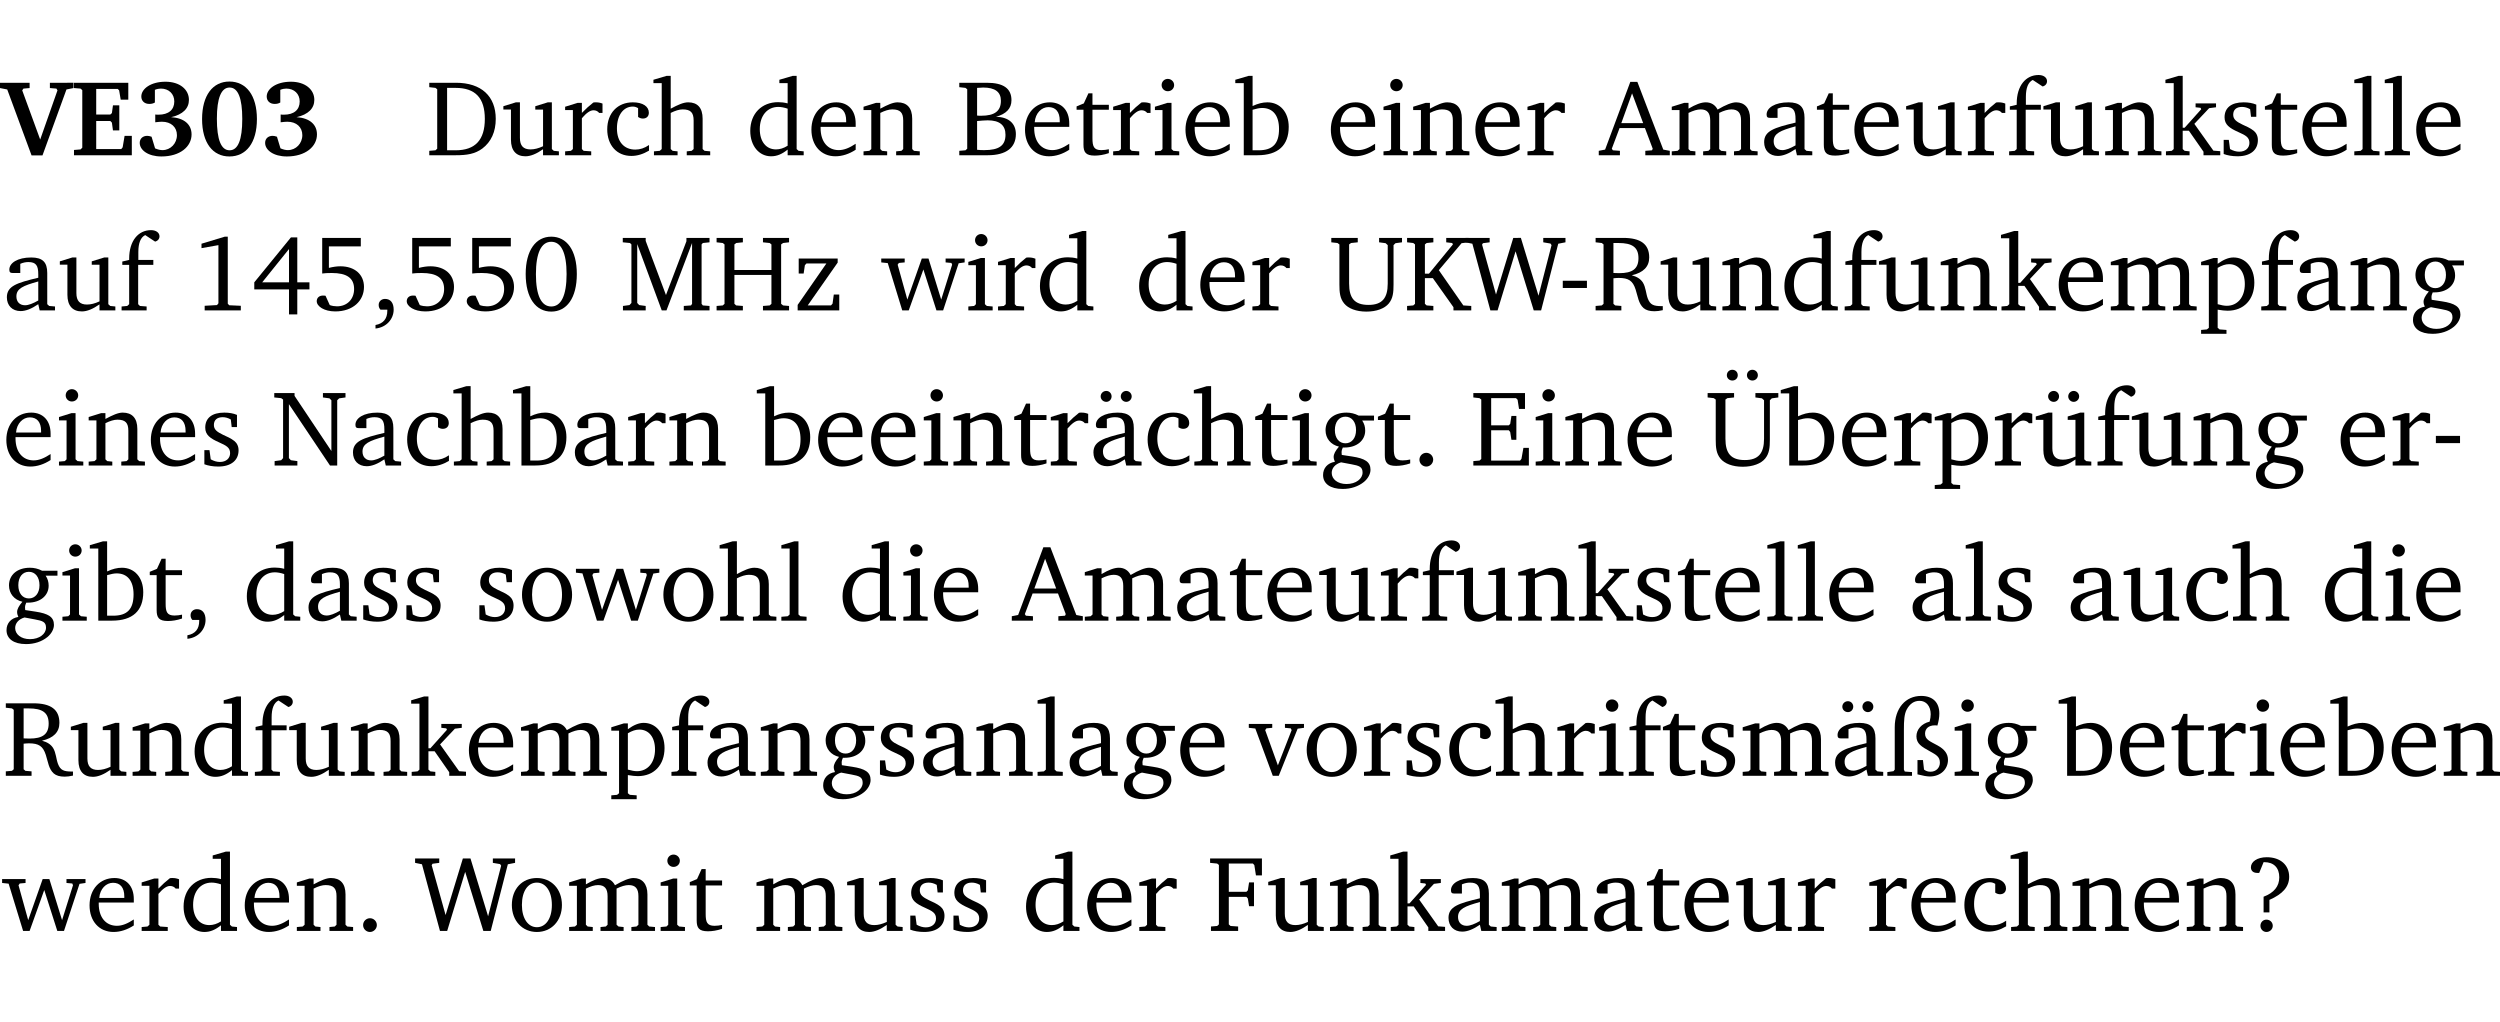 <?xml version="1.0" encoding="UTF-8" standalone="no"?>
<svg
   width="221.553pt"
   height="90.576pt"
   viewBox="0 0 221.553 90.576"
   version="1.2"
   id="svg761"
   sodipodi:docname="dcbf03e703f7.pdf"
   xmlns:inkscape="http://www.inkscape.org/namespaces/inkscape"
   xmlns:sodipodi="http://sodipodi.sourceforge.net/DTD/sodipodi-0.dtd"
   xmlns:xlink="http://www.w3.org/1999/xlink"
   xmlns="http://www.w3.org/2000/svg"
   xmlns:svg="http://www.w3.org/2000/svg">
  <sodipodi:namedview
     id="namedview763"
     pagecolor="#ffffff"
     bordercolor="#000000"
     borderopacity="0.25"
     inkscape:showpageshadow="2"
     inkscape:pageopacity="0.0"
     inkscape:pagecheckerboard="0"
     inkscape:deskcolor="#d1d1d1"
     inkscape:document-units="pt" />
  <defs
     id="defs160">
    <g
       id="g158">
      <symbol
         overflow="visible"
         id="glyph0-0">
        <path
           style="stroke:none"
           d=""
           id="path2" />
      </symbol>
      <symbol
         overflow="visible"
         id="glyph0-1">
        <path
           style="stroke:none"
           d="m -0.203,-6.422 v 0.469 l 0.641,0.125 2.156,5.844 H 3.562 l 2.125,-5.844 0.625,-0.125 v -0.469 H 4.219 v 0.469 L 4.797,-5.906 4.891,-5.75 3.359,-1.391 1.766,-5.75 1.875,-5.906 2.422,-5.953 v -0.469 z m 0,0"
           id="path5" />
      </symbol>
      <symbol
         overflow="visible"
         id="glyph0-2">
        <path
           style="stroke:none"
           d="m 0.281,0 h 5.125 V -1.719 H 4.766 l -0.172,1.016 -0.125,0.156 H 2.25 V -3.031 H 3.5 l 0.141,0.141 0.094,0.688 h 0.562 v -2.219 h -0.562 l -0.094,0.688 L 3.5,-3.609 H 2.25 V -5.875 h 1.906 l 0.125,0.125 0.141,0.828 H 5.094 v -1.5 h -4.812 v 0.469 l 0.578,0.047 0.156,0.141 v 5.094 l -0.156,0.156 -0.578,0.047 z m 0,0"
           id="path8" />
      </symbol>
      <symbol
         overflow="visible"
         id="glyph0-3">
        <path
           style="stroke:none"
           d="m 3.188,-3.375 c 1.047,-0.234 1.578,-0.781 1.578,-1.531 0,-0.922 -0.812,-1.609 -2.078,-1.609 -1.297,0 -2.141,0.625 -2.141,1.312 0,0.391 0.281,0.656 0.703,0.656 0.188,0 0.344,-0.031 0.5,-0.125 v -1.125 C 1.938,-5.875 2.125,-5.906 2.281,-5.906 c 0.703,0 1.188,0.469 1.188,1.141 0,0.734 -0.5,1.172 -1.406,1.172 -0.078,0 -0.172,0 -0.281,-0.016 v 0.688 C 2.047,-2.953 2.25,-2.969 2.375,-2.969 c 0.812,0 1.328,0.484 1.328,1.188 0,0.734 -0.562,1.328 -1.281,1.328 -0.188,0 -0.406,-0.047 -0.656,-0.156 l -0.312,-1.031 C 1.312,-1.688 1.188,-1.719 1.078,-1.719 c -0.406,0 -0.672,0.25 -0.672,0.625 0,0.641 0.75,1.203 1.922,1.203 C 3.984,0.109 5,-0.766 5,-1.844 5,-2.719 4.359,-3.297 3.188,-3.375 Z m 0,0"
           id="path11" />
      </symbol>
      <symbol
         overflow="visible"
         id="glyph0-4">
        <path
           style="stroke:none"
           d="m 2.797,-6.531 c -1.469,0 -2.422,1.219 -2.422,3.328 0,2.109 0.953,3.312 2.422,3.312 1.484,0 2.438,-1.203 2.438,-3.312 0,-2.109 -0.953,-3.328 -2.438,-3.328 z M 2.812,-6 c 0.75,0 1.125,0.938 1.125,2.781 0,1.859 -0.375,2.781 -1.125,2.781 -0.75,0 -1.125,-0.938 -1.125,-2.797 C 1.688,-5.078 2.078,-6 2.812,-6 Z m 0,0"
           id="path14" />
      </symbol>
      <symbol
         overflow="visible"
         id="glyph1-0">
        <path
           style="stroke:none"
           d=""
           id="path17" />
      </symbol>
      <symbol
         overflow="visible"
         id="glyph1-1">
        <path
           style="stroke:none"
           d="M 2.672,-6.422 H 0.312 v 0.391 l 0.547,0.062 0.156,0.125 v 5.266 L 0.859,-0.438 0.312,-0.391 V 0 h 2.359 c 0.969,0 1.688,-0.109 2.344,-0.594 0.781,-0.594 1.188,-1.484 1.188,-2.625 0,-2 -1.266,-3.203 -3.531,-3.203 z m -0.781,0.453 h 0.75 c 1.75,0 2.594,0.891 2.594,2.75 0,1.859 -0.844,2.781 -2.594,2.781 h -0.75 z m 0,0"
           id="path20" />
      </symbol>
      <symbol
         overflow="visible"
         id="glyph1-2">
        <path
           style="stroke:none"
           d="M 1.359,-4.688 0.25,-4.344 v 0.297 H 0.922 V -1.375 c 0,0.969 0.469,1.469 1.281,1.469 0.469,0 0.984,-0.219 1.562,-0.625 V 0 h 1.406 V -0.344 L 4.719,-0.391 4.547,-0.547 V -4.688 H 4.188 l -1.109,0.344 v 0.297 h 0.688 v 3.25 C 3.359,-0.609 3,-0.516 2.656,-0.516 c -0.641,0 -0.938,-0.328 -0.938,-1.016 V -4.688 Z m 0,0"
           id="path23" />
      </symbol>
      <symbol
         overflow="visible"
         id="glyph1-3">
        <path
           style="stroke:none"
           d="m 0.281,0 h 2.312 V -0.344 L 1.922,-0.391 1.766,-0.547 V -3.281 c 0.391,-0.453 0.719,-0.703 1.031,-0.703 0.203,0 0.375,0.078 0.5,0.234 H 3.594 V -4.578 C 3.391,-4.656 3.219,-4.688 3.016,-4.688 c -0.078,0 -0.156,0 -0.234,0.016 C 2.438,-4.406 2.094,-4.094 1.766,-3.75 v -0.891 h -0.375 L 0.281,-4.297 V -4 h 0.688 v 3.453 L 0.797,-0.391 0.281,-0.344 Z m 0,0"
           id="path26" />
      </symbol>
      <symbol
         overflow="visible"
         id="glyph1-4">
        <path
           style="stroke:none"
           d="m 4.062,-0.406 v -0.5 C 3.656,-0.625 3.266,-0.5 2.844,-0.5 c -0.984,0 -1.625,-0.688 -1.625,-1.875 0,-1.203 0.594,-1.938 1.406,-1.938 0.172,0 0.312,0.047 0.469,0.141 v 0.781 C 3.234,-3.297 3.375,-3.25 3.516,-3.25 c 0.328,0 0.531,-0.203 0.531,-0.516 C 4.047,-4.312 3.531,-4.688 2.625,-4.688 c -1.344,0 -2.266,0.953 -2.266,2.391 0,1.406 0.844,2.359 2.141,2.359 0.516,0 1.031,-0.156 1.562,-0.469 z m 0,0"
           id="path29" />
      </symbol>
      <symbol
         overflow="visible"
         id="glyph1-5">
        <path
           style="stroke:none"
           d="M 1.344,-7.031 0.188,-6.688 v 0.297 h 0.734 v 5.844 L 0.75,-0.391 0.234,-0.344 V 0 h 2.094 V -0.344 L 1.891,-0.391 1.719,-0.547 V -3.75 c 0.406,-0.203 0.766,-0.312 1.062,-0.312 0.703,0 0.969,0.281 0.969,0.984 v 2.531 l -0.172,0.156 -0.438,0.047 V 0 H 5.219 v -0.344 l -0.5,-0.047 -0.172,-0.156 v -2.688 c 0,-0.969 -0.453,-1.453 -1.281,-1.453 -0.422,0 -0.906,0.219 -1.547,0.562 v -2.906 z m 0,0"
           id="path32" />
      </symbol>
      <symbol
         overflow="visible"
         id="glyph1-6">
        <path
           style="stroke:none"
           d="M 3.656,-6.391 V -4.594 C 3.359,-4.672 3.078,-4.703 2.812,-4.703 c -1.453,0 -2.469,1.016 -2.469,2.547 0,1.344 0.797,2.25 1.844,2.25 0.531,0 0.984,-0.203 1.469,-0.594 V 0 H 5.078 V -0.344 L 4.625,-0.391 4.453,-0.547 V -7.031 H 4.094 L 2.922,-6.688 v 0.297 z m 0,5.547 C 3.312,-0.625 2.969,-0.516 2.625,-0.516 c -0.859,0 -1.438,-0.672 -1.438,-1.797 0,-1.203 0.672,-1.969 1.641,-1.969 0.219,0 0.516,0.047 0.828,0.156 z m 0,0"
           id="path35" />
      </symbol>
      <symbol
         overflow="visible"
         id="glyph1-7">
        <path
           style="stroke:none"
           d="m 4.281,-1.016 c -0.547,0.359 -1.016,0.562 -1.5,0.562 -0.969,0 -1.609,-0.734 -1.609,-1.953 0,-0.031 0,-0.078 0,-0.109 H 4.281 c 0,-0.109 0,-0.203 0,-0.297 0,-1.172 -0.672,-1.875 -1.719,-1.875 -1.281,0 -2.203,0.984 -2.203,2.422 0,1.406 0.859,2.359 2.125,2.359 0.609,0 1.219,-0.203 1.797,-0.578 z M 3.438,-2.922 H 1.219 c 0.062,-0.812 0.609,-1.344 1.219,-1.344 0.641,0 1,0.422 1,1.203 0,0.047 0,0.094 0,0.141 z m 0,0"
           id="path38" />
      </symbol>
      <symbol
         overflow="visible"
         id="glyph1-8">
        <path
           style="stroke:none"
           d="M 0.281,0 H 2.375 V -0.344 L 1.922,-0.391 1.766,-0.547 V -3.75 c 0.406,-0.203 0.766,-0.312 1.062,-0.312 0.703,0 0.969,0.281 0.969,0.984 v 2.531 l -0.156,0.156 -0.469,0.047 V 0 h 2.094 V -0.344 L 4.75,-0.391 4.594,-0.547 v -2.688 c 0,-0.969 -0.469,-1.453 -1.297,-1.453 -0.406,0 -0.891,0.219 -1.531,0.562 v -0.516 h -0.375 L 0.281,-4.297 V -4 h 0.688 v 3.453 L 0.797,-0.391 0.281,-0.344 Z m 0,0"
           id="path41" />
      </symbol>
      <symbol
         overflow="visible"
         id="glyph1-9">
        <path
           style="stroke:none"
           d="m 0.312,-6.422 v 0.391 l 0.547,0.062 0.156,0.125 v 5.266 L 0.859,-0.438 0.312,-0.391 V 0 h 2.531 c 1.625,0 2.484,-0.672 2.484,-1.875 0,-0.938 -0.641,-1.516 -1.766,-1.531 0.906,-0.25 1.375,-0.734 1.375,-1.469 0,-1.047 -0.719,-1.547 -2.188,-1.547 z m 1.578,2.906 V -5.969 C 2.125,-5.969 2.297,-6 2.422,-6 3.484,-6 4,-5.609 4,-4.828 4,-3.906 3.438,-3.5 2.25,-3.5 c -0.125,0 -0.234,0 -0.359,-0.016 z m 0,3.031 V -3.031 c 0.359,-0.031 0.688,-0.062 0.938,-0.062 1.047,0 1.578,0.422 1.578,1.281 0,0.969 -0.594,1.359 -1.875,1.359 -0.203,0 -0.422,0 -0.641,-0.031 z m 0,0"
           id="path44" />
      </symbol>
      <symbol
         overflow="visible"
         id="glyph1-10">
        <path
           style="stroke:none"
           d="m 0.844,-4.031 v 3.094 c 0,0.672 0.203,0.969 1,0.969 0.359,0 0.797,-0.062 1.25,-0.219 v -0.344 c -0.219,0.047 -0.438,0.078 -0.672,0.078 -0.656,0 -0.781,-0.328 -0.781,-1.047 V -4.031 H 3.094 v -0.438 H 1.641 V -5.484 H 1.281 L 0.875,-4.594 0.234,-4.328 v 0.297 z m 0,0"
           id="path47" />
      </symbol>
      <symbol
         overflow="visible"
         id="glyph1-11">
        <path
           style="stroke:none"
           d="m 1.469,-6.766 c -0.297,0 -0.547,0.234 -0.547,0.547 0,0.312 0.25,0.547 0.547,0.547 0.312,0 0.562,-0.234 0.562,-0.547 0,-0.297 -0.25,-0.547 -0.562,-0.547 z m -0.031,2.125 -1.109,0.344 V -4 H 1 v 3.453 L 0.844,-0.391 0.328,-0.344 V 0 h 2.156 V -0.344 L 1.969,-0.391 1.797,-0.547 v -4.094 z m 0,0"
           id="path50" />
      </symbol>
      <symbol
         overflow="visible"
         id="glyph1-12">
        <path
           style="stroke:none"
           d="M 1.25,-7.031 0.078,-6.688 v 0.297 h 0.75 V 0 h 1.219 C 3.875,0 4.812,-0.875 4.812,-2.516 4.812,-3.812 4.047,-4.688 2.922,-4.688 c -0.422,0 -0.844,0.109 -1.312,0.328 V -7.031 Z M 1.609,-0.438 V -4.031 C 1.938,-4.125 2.219,-4.188 2.453,-4.188 c 0.953,0 1.5,0.656 1.5,1.859 0,1.312 -0.562,1.891 -1.812,1.891 -0.047,0 -0.234,0 -0.531,0 z m 0,0"
           id="path53" />
      </symbol>
      <symbol
         overflow="visible"
         id="glyph1-13">
        <path
           style="stroke:none"
           d="m 2.719,-6.5 -2.234,6 -0.562,0.109 V 0 h 1.875 v -0.391 l -0.625,-0.047 -0.094,-0.141 0.688,-1.828 h 2.25 l 0.688,1.828 -0.062,0.141 -0.594,0.047 V 0 H 6.219 V -0.391 L 5.641,-0.5 3.344,-6.5 Z M 2.875,-5.484 3.859,-2.844 h -1.938 z m 0,0"
           id="path56" />
      </symbol>
      <symbol
         overflow="visible"
         id="glyph1-14">
        <path
           style="stroke:none"
           d="M 4.344,-4.047 C 4.125,-4.469 3.766,-4.688 3.297,-4.688 c -0.406,0 -0.906,0.188 -1.531,0.562 v -0.516 h -0.375 L 0.281,-4.297 V -4 h 0.688 v 3.453 L 0.797,-0.391 0.281,-0.344 V 0 H 2.375 V -0.344 L 1.922,-0.391 1.766,-0.547 V -3.75 C 2.188,-3.953 2.531,-4.062 2.844,-4.062 c 0.578,0 0.844,0.312 0.844,0.984 v 2.531 L 3.531,-0.391 3.062,-0.344 V 0 H 5.109 V -0.344 L 4.656,-0.391 4.484,-0.547 V -3.75 c 0.406,-0.203 0.781,-0.312 1.078,-0.312 0.594,0 0.859,0.312 0.859,0.984 v 2.531 L 6.25,-0.391 5.797,-0.344 V 0 h 2.094 V -0.344 L 7.375,-0.391 7.219,-0.547 v -2.688 c 0,-0.953 -0.484,-1.453 -1.234,-1.453 -0.375,0 -0.922,0.219 -1.641,0.641 z m 0,0"
           id="path59" />
      </symbol>
      <symbol
         overflow="visible"
         id="glyph1-15">
        <path
           style="stroke:none"
           d="M 3.188,-0.547 3.312,0 H 4.672 V -0.344 L 4.156,-0.391 3.984,-0.547 V -3.312 c 0,-0.969 -0.422,-1.375 -1.422,-1.375 -1.203,0 -1.938,0.484 -1.938,1.078 0,0.219 0.078,0.297 0.297,0.297 H 1.594 V -4.125 c 0.25,-0.109 0.484,-0.156 0.719,-0.156 0.688,0 0.875,0.328 0.875,1.078 v 0.312 C 1.281,-2.438 0.406,-2.156 0.406,-1.156 c 0,0.719 0.469,1.219 1.219,1.219 0.453,0 0.969,-0.203 1.562,-0.609 z m 0,-0.328 C 2.719,-0.609 2.328,-0.453 2.016,-0.453 1.531,-0.453 1.25,-0.766 1.25,-1.234 1.25,-1.938 1.844,-2.188 3.188,-2.562 Z m 0,0"
           id="path62" />
      </symbol>
      <symbol
         overflow="visible"
         id="glyph1-16">
        <path
           style="stroke:none"
           d="M 0.281,0 H 2.5 V -0.344 L 1.906,-0.391 1.75,-0.547 V -4.031 h 1.344 v -0.438 H 1.766 v -0.703 c 0,-0.797 0.203,-1.297 0.609,-1.5 L 3.25,-6.094 c 0.25,-0.062 0.391,-0.25 0.391,-0.469 0,-0.312 -0.297,-0.547 -0.75,-0.547 -1.125,0 -1.938,0.938 -1.938,2.531 0,0.031 0,0.062 0,0.109 L 0.344,-4.328 v 0.297 h 0.609 v 3.484 l -0.172,0.156 -0.5,0.047 z m 0,0"
           id="path65" />
      </symbol>
      <symbol
         overflow="visible"
         id="glyph1-17">
        <path
           style="stroke:none"
           d="m 0.234,0 h 2.094 v -0.344 l -0.438,-0.047 -0.172,-0.156 v -1.625 H 2.266 L 3.562,-0.312 V 0 H 5.047 V -0.359 L 4.438,-0.406 2.75,-2.781 4.062,-4.172 4.672,-4.25 v -0.344 h -1.812 V -4.25 l 0.438,0.047 0.062,0.125 -1.469,1.641 H 1.719 v -4.594 h -0.375 L 0.188,-6.688 v 0.297 h 0.734 v 5.844 L 0.75,-0.391 0.234,-0.344 Z m 0,0"
           id="path68" />
      </symbol>
      <symbol
         overflow="visible"
         id="glyph1-18">
        <path
           style="stroke:none"
           d="M 3.297,-4.484 C 2.969,-4.625 2.594,-4.688 2.172,-4.688 c -1.094,0 -1.688,0.484 -1.688,1.328 0,0.641 0.422,0.953 1.234,1.312 0.625,0.281 0.969,0.453 0.969,0.953 0,0.453 -0.344,0.781 -0.906,0.781 -0.266,0 -0.531,-0.078 -0.812,-0.234 l -0.109,-0.812 H 0.406 v 1.25 c 0.328,0.125 0.75,0.203 1.234,0.203 1.125,0 1.797,-0.547 1.797,-1.438 0,-0.359 -0.141,-0.641 -0.375,-0.828 -0.312,-0.25 -0.672,-0.391 -1,-0.547 C 1.516,-2.984 1.25,-3.188 1.25,-3.594 c 0,-0.438 0.281,-0.688 0.781,-0.688 0.234,0 0.469,0.062 0.719,0.203 l 0.078,0.672 h 0.469 z m 0,0"
           id="path71" />
      </symbol>
      <symbol
         overflow="visible"
         id="glyph1-19">
        <path
           style="stroke:none"
           d="M 0.266,0 H 2.5 V -0.344 L 1.953,-0.391 1.781,-0.547 V -7.031 H 1.422 l -1.156,0.344 v 0.297 H 1 v 5.844 l -0.172,0.156 -0.562,0.047 z m 0,0"
           id="path74" />
      </symbol>
      <symbol
         overflow="visible"
         id="glyph1-20">
        <path
           style="stroke:none"
           d="m 2.969,-6.531 -2.062,0.625 v 0.391 l 1.5,-0.266 V -0.625 l -0.125,0.156 -1.094,0.062 V 0 h 3.203 v -0.406 l -1.031,-0.047 -0.125,-0.141 v -5.938 z m 0,0"
           id="path77" />
      </symbol>
      <symbol
         overflow="visible"
         id="glyph1-21">
        <path
           style="stroke:none"
           d="m 3.516,-6.469 -3.25,3.984 v 0.625 H 3.344 v 2.219 h 0.734 v -2.219 H 5.156 v -0.625 H 4.078 V -6.469 Z M 3.344,-5.438 v 2.953 h -2.375 z m 0,0"
           id="path80" />
      </symbol>
      <symbol
         overflow="visible"
         id="glyph1-22">
        <path
           style="stroke:none"
           d="m 0.969,-6.422 v 3.156 C 1.172,-3.297 1.453,-3.312 1.812,-3.312 c 1.328,0 1.984,0.438 1.984,1.422 0,0.891 -0.609,1.531 -1.516,1.531 -0.203,0 -0.422,-0.031 -0.641,-0.109 l -0.375,-0.828 C 1.172,-1.312 1.094,-1.312 1.031,-1.312 c -0.328,0 -0.547,0.203 -0.547,0.5 0,0.453 0.656,0.906 1.641,0.906 1.562,0 2.547,-0.938 2.547,-2.172 0,-1.094 -0.812,-1.828 -2.094,-1.828 -0.297,0 -0.641,0.047 -1.016,0.141 v -1.906 h 2.828 v -0.75 z m 0,0"
           id="path83" />
      </symbol>
      <symbol
         overflow="visible"
         id="glyph1-23">
        <path
           style="stroke:none"
           d="m 0.375,1.609 c 0.969,-0.094 1.609,-0.844 1.609,-1.672 0,-0.609 -0.281,-0.953 -0.766,-0.953 -0.312,0 -0.562,0.219 -0.562,0.531 0,0.172 0.047,0.297 0.156,0.422 h 0.609 c 0,0.031 0,0.078 0,0.094 0,0.703 -0.344,1.141 -1.047,1.266 z m 0,0"
           id="path86" />
      </symbol>
      <symbol
         overflow="visible"
         id="glyph1-24">
        <path
           style="stroke:none"
           d="m 2.656,-6.531 c -1.359,0 -2.266,1.203 -2.266,3.312 0,2.125 0.906,3.328 2.266,3.328 1.375,0 2.266,-1.203 2.266,-3.328 0,-2.109 -0.891,-3.312 -2.266,-3.312 z m 0,0.453 c 0.875,0 1.359,0.969 1.359,2.859 0,1.906 -0.484,2.875 -1.359,2.875 -0.875,0 -1.359,-0.969 -1.359,-2.859 0,-1.906 0.484,-2.875 1.359,-2.875 z m 0,0"
           id="path89" />
      </symbol>
      <symbol
         overflow="visible"
         id="glyph1-25">
        <path
           style="stroke:none"
           d="M 0.297,0 H 2.312 V -0.391 L 1.734,-0.469 1.562,-0.656 V -5.875 L 3.734,0 H 4.156 l 2.266,-5.969 v 5.391 L 6.328,-0.438 5.688,-0.391 V 0 H 7.969 V -0.391 L 7.375,-0.438 7.266,-0.578 V -5.844 L 7.375,-5.969 7.969,-6.031 V -6.422 H 5.922 V -6.125 L 4.109,-1.359 2.312,-6.156 V -6.422 H 0.281 v 0.391 l 0.641,0.062 0.125,0.125 v 5.188 L 0.875,-0.469 0.297,-0.391 Z m 0,0"
           id="path92" />
      </symbol>
      <symbol
         overflow="visible"
         id="glyph1-26">
        <path
           style="stroke:none"
           d="m 0.312,-6.422 v 0.391 l 0.547,0.062 0.156,0.125 v 5.266 L 0.859,-0.438 0.312,-0.391 V 0 H 2.641 V -0.391 L 2.047,-0.438 1.891,-0.578 v -2.562 h 3.281 v 2.562 L 5.016,-0.438 4.422,-0.391 V 0 h 2.312 V -0.391 L 6.203,-0.438 6.031,-0.578 V -5.844 l 0.172,-0.125 0.531,-0.062 v -0.391 h -2.312 v 0.391 l 0.594,0.062 0.156,0.125 v 2.266 H 1.891 V -5.844 l 0.156,-0.125 0.594,-0.062 v -0.391 z m 0,0"
           id="path95" />
      </symbol>
      <symbol
         overflow="visible"
         id="glyph1-27">
        <path
           style="stroke:none"
           d="M 0.438,0 H 4.125 V -1.406 H 3.641 L 3.531,-0.594 3.391,-0.438 h -2.062 l 2.656,-3.797 V -4.594 H 0.531 v 1.328 h 0.438 L 1.078,-4 1.219,-4.156 H 2.984 L 0.438,-0.484 Z m 0,0"
           id="path98" />
      </symbol>
      <symbol
         overflow="visible"
         id="glyph1-28">
        <path
           style="stroke:none"
           d="M -0.016,-4.594 V -4.25 L 0.562,-4.188 1.844,0 H 2.422 L 3.719,-3.625 4.875,0 H 5.469 L 6.844,-4.172 7.375,-4.25 V -4.594 H 5.688 V -4.25 l 0.516,0.047 0.062,0.156 -0.969,3.094 -1.125,-3.641 H 3.578 L 2.297,-0.953 1.438,-4.047 1.547,-4.203 2.062,-4.25 v -0.344 z m 0,0"
           id="path101" />
      </symbol>
      <symbol
         overflow="visible"
         id="glyph1-29">
        <path
           style="stroke:none"
           d="m 0.234,-6.422 v 0.391 l 0.547,0.062 0.172,0.125 v 3.547 c 0,0.703 0.047,1.234 0.422,1.688 0.359,0.438 1.062,0.719 1.969,0.719 0.906,0 1.625,-0.281 1.984,-0.719 C 5.703,-1.062 5.75,-1.594 5.75,-2.297 V -5.781 L 5.922,-5.953 6.5,-6.031 V -6.422 H 4.469 v 0.391 l 0.578,0.078 0.188,0.172 V -2.375 c 0,1.297 -0.5,1.891 -1.703,1.891 -1.234,0 -1.719,-0.594 -1.719,-1.891 v -3.469 l 0.172,-0.125 0.594,-0.062 v -0.391 z m 0,0"
           id="path104" />
      </symbol>
      <symbol
         overflow="visible"
         id="glyph1-30">
        <path
           style="stroke:none"
           d="M 0.312,0 H 2.641 V -0.391 L 2.047,-0.438 1.891,-0.578 v -2.281 H 2.594 L 4.422,-0.281 V 0 H 6 V -0.391 L 5.297,-0.438 3.125,-3.562 5.141,-5.953 5.766,-6.031 V -6.422 H 3.781 v 0.391 l 0.531,0.062 0.062,0.125 L 2.25,-3.25 H 1.891 v -2.594 l 0.156,-0.125 0.594,-0.062 V -6.422 H 0.312 v 0.391 l 0.547,0.062 0.156,0.125 v 5.266 L 0.859,-0.438 0.312,-0.391 Z m 0,0"
           id="path107" />
      </symbol>
      <symbol
         overflow="visible"
         id="glyph1-31">
        <path
           style="stroke:none"
           d="M 2.203,0 H 2.844 L 4.438,-5.234 6.047,0 h 0.656 l 1.516,-5.906 0.641,-0.125 v -0.391 h -1.969 v 0.391 l 0.641,0.109 0.094,0.141 -1.156,4.484 -1.562,-5.125 H 4.234 l -1.531,5.016 -1.234,-4.422 0.078,-0.125 0.594,-0.078 V -6.422 H 0 v 0.391 l 0.609,0.125 z m 0,0"
           id="path110" />
      </symbol>
      <symbol
         overflow="visible"
         id="glyph1-32">
        <path
           style="stroke:none"
           d="m 0.453,-2.625 v 0.641 H 2.594 V -2.625 Z m 0,0"
           id="path113" />
      </symbol>
      <symbol
         overflow="visible"
         id="glyph1-33">
        <path
           style="stroke:none"
           d="m 0.312,-6.422 v 0.391 l 0.547,0.062 0.156,0.125 v 5.266 L 0.859,-0.438 0.312,-0.391 V 0 H 2.594 V -0.391 L 2.047,-0.438 1.891,-0.578 V -2.844 C 2.062,-2.859 2.219,-2.875 2.359,-2.875 c 0.875,0 1.25,0.25 1.5,1.031 0.203,0.625 0.25,1.234 0.703,1.641 0.219,0.188 0.531,0.281 0.969,0.281 0.219,0 0.453,-0.031 0.734,-0.094 V -0.375 c -0.016,0 -0.047,0 -0.078,0 -0.734,0 -1.031,-0.109 -1.25,-0.672 C 4.766,-1.5 4.766,-2.031 4.5,-2.469 4.297,-2.781 3.984,-2.984 3.516,-3.109 4.547,-3.344 5.062,-3.875 5.062,-4.688 5.062,-5.875 4.297,-6.422 2.75,-6.422 Z M 1.891,-5.969 H 2.344 c 1.188,0 1.766,0.359 1.766,1.344 0,0.953 -0.547,1.328 -1.703,1.328 -0.047,0 -0.219,0 -0.516,-0.016 z m 0,0"
           id="path116" />
      </symbol>
      <symbol
         overflow="visible"
         id="glyph1-34">
        <path
           style="stroke:none"
           d="m 0.219,2.078 h 2.25 V 1.734 L 1.859,1.688 1.688,1.547 V -0.062 C 2.047,0 2.344,0.031 2.578,0.031 4,0.031 4.938,-0.953 4.938,-2.453 4.938,-3.797 4.156,-4.688 3.094,-4.688 2.656,-4.688 2.203,-4.5 1.688,-4.125 V -4.641 H 1.328 L 0.219,-4.297 V -4 h 0.688 V 1.547 L 0.734,1.688 0.219,1.734 Z m 1.469,-2.625 v -3.219 c 0.375,-0.219 0.688,-0.328 1.016,-0.328 0.828,0 1.391,0.656 1.391,1.766 0,1.172 -0.656,1.922 -1.594,1.922 -0.219,0 -0.484,-0.047 -0.812,-0.141 z m 0,0"
           id="path119" />
      </symbol>
      <symbol
         overflow="visible"
         id="glyph1-35">
        <path
           style="stroke:none"
           d="M 3.531,-4.422 C 3.172,-4.609 2.812,-4.688 2.453,-4.688 c -1.141,0 -1.859,0.641 -1.859,1.562 0,0.719 0.453,1.281 1.188,1.453 -0.312,0.359 -0.469,0.656 -0.469,0.906 0,0.156 0.047,0.297 0.109,0.438 C 0.766,-0.219 0.375,0.234 0.375,0.844 0.375,1.609 1.016,2.078 2.109,2.078 2.844,2.078 3.5,1.859 4,1.453 4.375,1.141 4.578,0.734 4.578,0.375 c 0,-0.703 -0.5,-1 -1.625,-1.172 L 2.031,-0.938 c 0,-0.109 -0.016,-0.188 -0.016,-0.234 0,-0.141 0.047,-0.297 0.109,-0.422 0.062,0 0.109,0 0.156,0 1.109,0 1.828,-0.641 1.828,-1.5 0,-0.328 -0.078,-0.609 -0.266,-0.891 h 1.047 v -0.438 z m -1.172,0.094 c 0.547,0 0.938,0.453 0.938,1.188 0,0.719 -0.391,1.172 -0.938,1.172 -0.562,0 -0.938,-0.453 -0.938,-1.172 0,-0.734 0.375,-1.188 0.938,-1.188 z M 1.969,-0.281 2.891,-0.109 C 3.562,0.016 3.875,0.109 3.875,0.625 c 0,0.547 -0.578,1.016 -1.422,1.016 -0.797,0 -1.312,-0.438 -1.312,-0.984 0,-0.422 0.297,-0.781 0.828,-0.938 z m 0,0"
           id="path122" />
      </symbol>
      <symbol
         overflow="visible"
         id="glyph1-36">
        <path
           style="stroke:none"
           d="M 0.281,0 H 2.297 V -0.391 L 1.719,-0.469 1.547,-0.656 V -5.438 L 5.188,0 H 5.828 V -5.781 L 6,-5.953 6.562,-6.031 v -0.391 h -2 V -6.031 L 5.141,-5.953 5.312,-5.781 v 4.5 L 2.047,-6.172 v -0.25 H 0.25 v 0.391 l 0.609,0.062 0.172,0.125 v 5.188 l -0.172,0.188 -0.578,0.078 z m 0,0"
           id="path125" />
      </symbol>
      <symbol
         overflow="visible"
         id="glyph1-37">
        <path
           style="stroke:none"
           d="M 3.188,-0.547 3.312,0 H 4.672 V -0.344 L 4.156,-0.391 3.984,-0.547 V -3.312 c 0,-0.969 -0.422,-1.375 -1.422,-1.375 -1.203,0 -1.938,0.484 -1.938,1.078 0,0.219 0.078,0.297 0.297,0.297 H 1.594 V -4.125 c 0.25,-0.109 0.484,-0.156 0.719,-0.156 0.688,0 0.875,0.328 0.875,1.078 v 0.312 C 1.281,-2.438 0.406,-2.156 0.406,-1.156 c 0,0.719 0.469,1.219 1.219,1.219 0.453,0 0.969,-0.203 1.562,-0.609 z m 0,-0.328 C 2.719,-0.609 2.328,-0.453 2.016,-0.453 1.531,-0.453 1.25,-0.766 1.25,-1.234 1.25,-1.938 1.844,-2.188 3.188,-2.562 Z M 1.547,-6.609 c -0.281,0 -0.5,0.219 -0.5,0.484 0,0.266 0.219,0.484 0.5,0.484 0.266,0 0.469,-0.219 0.469,-0.484 0,-0.266 -0.203,-0.484 -0.469,-0.484 z m 1.766,0 c -0.266,0 -0.484,0.219 -0.484,0.484 0,0.266 0.219,0.484 0.484,0.484 0.266,0 0.484,-0.219 0.484,-0.484 0,-0.266 -0.219,-0.484 -0.484,-0.484 z m 0,0"
           id="path128" />
      </symbol>
      <symbol
         overflow="visible"
         id="glyph1-38">
        <path
           style="stroke:none"
           d="M 1.328,-1.125 C 1,-1.125 0.719,-0.859 0.719,-0.516 0.719,-0.172 1,0.094 1.328,0.094 1.656,0.094 1.938,-0.188 1.938,-0.516 1.938,-0.859 1.656,-1.125 1.328,-1.125 Z m 0,0"
           id="path131" />
      </symbol>
      <symbol
         overflow="visible"
         id="glyph1-39">
        <path
           style="stroke:none"
           d="M 0.312,0 H 5.234 V -1.562 H 4.75 l -0.172,0.969 -0.125,0.156 h -2.562 V -3.125 h 1.562 l 0.125,0.156 0.109,0.688 H 4.125 V -4.391 H 3.688 l -0.109,0.703 -0.125,0.125 h -1.562 V -5.969 H 4.094 l 0.141,0.141 0.125,0.812 h 0.531 v -1.406 H 0.312 v 0.391 l 0.547,0.062 0.156,0.125 v 5.266 L 0.859,-0.438 0.312,-0.391 Z m 0,0"
           id="path134" />
      </symbol>
      <symbol
         overflow="visible"
         id="glyph1-40">
        <path
           style="stroke:none"
           d="m 0.234,-6.422 v 0.391 l 0.547,0.062 0.172,0.125 v 3.547 c 0,0.703 0.047,1.234 0.422,1.688 0.359,0.438 1.062,0.719 1.969,0.719 0.906,0 1.625,-0.281 1.984,-0.719 C 5.703,-1.062 5.75,-1.594 5.75,-2.297 V -5.781 L 5.922,-5.953 6.5,-6.031 V -6.422 H 4.469 v 0.391 l 0.578,0.078 0.188,0.172 V -2.375 c 0,1.297 -0.5,1.891 -1.703,1.891 -1.234,0 -1.719,-0.594 -1.719,-1.891 v -3.469 l 0.172,-0.125 0.594,-0.062 v -0.391 z m 2.188,-2.062 C 2.156,-8.484 1.938,-8.281 1.938,-8 c 0,0.266 0.219,0.469 0.484,0.469 0.281,0 0.484,-0.203 0.484,-0.469 0,-0.281 -0.203,-0.484 -0.484,-0.484 z m 1.781,0 C 3.938,-8.484 3.719,-8.281 3.719,-8 c 0,0.266 0.219,0.469 0.484,0.469 0.266,0 0.484,-0.203 0.484,-0.469 0,-0.281 -0.219,-0.484 -0.484,-0.484 z m 0,0"
           id="path137" />
      </symbol>
      <symbol
         overflow="visible"
         id="glyph1-41">
        <path
           style="stroke:none"
           d="M 1.359,-4.688 0.25,-4.344 v 0.297 H 0.922 V -1.375 c 0,0.969 0.469,1.469 1.281,1.469 0.469,0 0.984,-0.219 1.562,-0.625 V 0 h 1.406 V -0.344 L 4.719,-0.391 4.547,-0.547 V -4.688 H 4.188 l -1.109,0.344 v 0.297 h 0.688 v 3.25 C 3.359,-0.609 3,-0.516 2.656,-0.516 c -0.641,0 -0.938,-0.328 -0.938,-1.016 V -4.688 Z M 1.844,-6.609 c -0.281,0 -0.5,0.219 -0.5,0.484 0,0.266 0.219,0.484 0.5,0.484 0.266,0 0.469,-0.219 0.469,-0.484 0,-0.266 -0.203,-0.484 -0.469,-0.484 z m 1.766,0 c -0.266,0 -0.484,0.219 -0.484,0.484 0,0.266 0.219,0.484 0.484,0.484 0.266,0 0.484,-0.219 0.484,-0.484 0,-0.266 -0.219,-0.484 -0.484,-0.484 z m 0,0"
           id="path140" />
      </symbol>
      <symbol
         overflow="visible"
         id="glyph1-42">
        <path
           style="stroke:none"
           d="m 2.578,-4.688 c -1.297,0 -2.219,0.953 -2.219,2.391 0,1.406 0.938,2.391 2.219,2.391 1.281,0 2.219,-0.984 2.219,-2.391 0,-1.422 -0.938,-2.391 -2.219,-2.391 z m 0,0.406 c 0.766,0 1.328,0.75 1.328,1.984 0,1.234 -0.562,1.969 -1.328,1.969 -0.766,0 -1.328,-0.75 -1.328,-1.969 0,-1.25 0.547,-1.984 1.328,-1.984 z m 0,0"
           id="path143" />
      </symbol>
      <symbol
         overflow="visible"
         id="glyph1-43">
        <path
           style="stroke:none"
           d="M -0.047,-4.594 V -4.25 L 0.531,-4.188 2.078,0 h 0.531 L 4.281,-4.172 4.844,-4.25 V -4.594 H 3.156 V -4.25 l 0.516,0.047 0.078,0.156 -1.219,3.125 -1.125,-3.125 0.109,-0.156 L 2.031,-4.25 v -0.344 z m 0,0"
           id="path146" />
      </symbol>
      <symbol
         overflow="visible"
         id="glyph1-44">
        <path
           style="stroke:none"
           d="m 4.625,-4.453 c 0.109,-0.375 0.172,-0.719 0.172,-1.062 0,-1 -0.594,-1.562 -1.609,-1.562 -1.375,0 -2.344,1.078 -2.344,2.781 v 3.75 L 0.734,-0.406 0.188,-0.328 V 0 H 2.375 V -0.328 L 1.734,-0.375 1.656,-0.547 V -4.125 c 0,-0.766 0.031,-1.344 0.25,-1.75 0.281,-0.516 0.656,-0.766 1.141,-0.766 0.578,0 0.984,0.469 0.984,1.188 0,0.188 -0.031,0.406 -0.094,0.656 C 3.219,-4.625 2.766,-4.094 2.766,-3.5 c 0,0.656 0.453,0.922 1.188,1.328 0.562,0.312 0.891,0.484 0.891,1.016 0,0.438 -0.328,0.797 -0.828,0.797 -0.234,0 -0.406,-0.062 -0.578,-0.188 L 3.344,-1.391 H 2.859 V -0.125 C 3.344,0 3.703,0.062 3.953,0.062 c 0.969,0 1.609,-0.656 1.609,-1.469 0,-0.531 -0.297,-0.938 -0.922,-1.281 -0.688,-0.375 -1.109,-0.516 -1.109,-1.047 0,-0.438 0.312,-0.734 0.859,-0.734 0.062,0 0.141,0 0.234,0.016 z m 0,0"
           id="path149" />
      </symbol>
      <symbol
         overflow="visible"
         id="glyph1-45">
        <path
           style="stroke:none"
           d="M 0.312,0 H 2.719 V -0.391 L 2.047,-0.438 1.891,-0.578 v -2.438 h 1.562 L 3.578,-2.875 3.688,-2.188 H 4.125 V -4.297 H 3.688 l -0.109,0.703 -0.125,0.125 h -1.562 v -2.5 H 4.031 l 0.125,0.141 0.141,0.906 h 0.531 v -1.5 h -4.594 v 0.391 l 0.625,0.062 0.156,0.125 v 5.266 L 0.859,-0.438 0.312,-0.391 Z m 0,0"
           id="path152" />
      </symbol>
      <symbol
         overflow="visible"
         id="glyph1-46">
        <path
           style="stroke:none"
           d="m 2.172,-2.75 c 1.172,-0.516 1.75,-1.156 1.75,-2.047 0,-1.031 -0.766,-1.734 -1.984,-1.734 -0.859,0 -1.406,0.406 -1.406,0.891 0,0.312 0.203,0.5 0.562,0.5 0.062,0 0.125,0 0.172,0 L 1.656,-6.094 c 0.031,0 0.031,0 0.062,0 0.844,0 1.328,0.5 1.328,1.344 0,0.797 -0.469,1.375 -1.391,1.719 v 1.391 H 2.172 Z M 1.906,-1 C 1.609,-1 1.375,-0.766 1.375,-0.453 c 0,0.297 0.234,0.547 0.531,0.547 0.312,0 0.562,-0.25 0.562,-0.547 C 2.469,-0.766 2.219,-1 1.906,-1 Z m 0,0"
           id="path155" />
      </symbol>
    </g>
  </defs>
  <g
     id="surface1"
     transform="translate(-46.569,-104.995)">
    <path
       style="fill:none;stroke:#000000;stroke-width:0.01;stroke-linecap:butt;stroke-linejoin:miter;stroke-miterlimit:10;stroke-opacity:0.01"
       d="M 3.4375e-4,-0.001 H 218.27"
       transform="matrix(1,0,0,-1,46.777,104.999)"
       id="path162" />
    <g
       style="fill:#000000;fill-opacity:1"
       id="g174">
      <use
         xlink:href="#glyph0-1"
         x="46.772"
         y="118.752"
         id="use164" />
      <use
         xlink:href="#glyph0-2"
         x="52.845"
         y="118.752"
         id="use166" />
      <use
         xlink:href="#glyph0-3"
         x="58.546"
         y="118.752"
         id="use168" />
      <use
         xlink:href="#glyph0-4"
         x="64.102"
         y="118.752"
         id="use170" />
      <use
         xlink:href="#glyph0-3"
         x="69.659"
         y="118.752"
         id="use172" />
    </g>
    <g
       style="fill:#000000;fill-opacity:1"
       id="g186">
      <use
         xlink:href="#glyph1-1"
         x="84.3"
         y="118.752"
         id="use176" />
      <use
         xlink:href="#glyph1-2"
         x="90.928"
         y="118.752"
         id="use178" />
      <use
         xlink:href="#glyph1-3"
         x="96.37"
         y="118.752"
         id="use180" />
      <use
         xlink:href="#glyph1-4"
         x="100.024"
         y="118.752"
         id="use182" />
      <use
         xlink:href="#glyph1-5"
         x="104.289"
         y="118.752"
         id="use184" />
    </g>
    <g
       style="fill:#000000;fill-opacity:1"
       id="g194">
      <use
         xlink:href="#glyph1-6"
         x="112.715"
         y="118.752"
         id="use188" />
      <use
         xlink:href="#glyph1-7"
         x="118.119"
         y="118.752"
         id="use190" />
      <use
         xlink:href="#glyph1-8"
         x="122.815"
         y="118.752"
         id="use192" />
    </g>
    <g
       style="fill:#000000;fill-opacity:1"
       id="g210">
      <use
         xlink:href="#glyph1-9"
         x="131.27"
         y="118.752"
         id="use196" />
      <use
         xlink:href="#glyph1-7"
         x="137.047"
         y="118.752"
         id="use198" />
      <use
         xlink:href="#glyph1-10"
         x="141.743"
         y="118.752"
         id="use200" />
      <use
         xlink:href="#glyph1-3"
         x="144.937"
         y="118.752"
         id="use202" />
      <use
         xlink:href="#glyph1-11"
         x="148.591"
         y="118.752"
         id="use204" />
      <use
         xlink:href="#glyph1-7"
         x="151.269"
         y="118.752"
         id="use206" />
      <use
         xlink:href="#glyph1-12"
         x="155.965"
         y="118.752"
         id="use208" />
    </g>
    <g
       style="fill:#000000;fill-opacity:1"
       id="g222">
      <use
         xlink:href="#glyph1-7"
         x="164.151"
         y="118.752"
         id="use212" />
      <use
         xlink:href="#glyph1-11"
         x="168.848"
         y="118.752"
         id="use214" />
      <use
         xlink:href="#glyph1-8"
         x="171.525"
         y="118.752"
         id="use216" />
      <use
         xlink:href="#glyph1-7"
         x="176.958"
         y="118.752"
         id="use218" />
      <use
         xlink:href="#glyph1-3"
         x="181.654"
         y="118.752"
         id="use220" />
    </g>
    <g
       style="fill:#000000;fill-opacity:1"
       id="g258">
      <use
         xlink:href="#glyph1-13"
         x="188.33"
         y="118.752"
         id="use224" />
      <use
         xlink:href="#glyph1-14"
         x="194.441"
         y="118.752"
         id="use226" />
      <use
         xlink:href="#glyph1-15"
         x="202.504"
         y="118.752"
         id="use228" />
      <use
         xlink:href="#glyph1-10"
         x="207.353"
         y="118.752"
         id="use230" />
      <use
         xlink:href="#glyph1-7"
         x="210.547"
         y="118.752"
         id="use232" />
      <use
         xlink:href="#glyph1-2"
         x="215.243"
         y="118.752"
         id="use234" />
      <use
         xlink:href="#glyph1-3"
         x="220.685"
         y="118.752"
         id="use236" />
      <use
         xlink:href="#glyph1-16"
         x="224.339"
         y="118.752"
         id="use238" />
      <use
         xlink:href="#glyph1-2"
         x="227.409"
         y="118.752"
         id="use240" />
      <use
         xlink:href="#glyph1-8"
         x="232.851"
         y="118.752"
         id="use242" />
      <use
         xlink:href="#glyph1-17"
         x="238.284"
         y="118.752"
         id="use244" />
      <use
         xlink:href="#glyph1-18"
         x="243.228"
         y="118.752"
         id="use246" />
      <use
         xlink:href="#glyph1-10"
         x="247.054"
         y="118.752"
         id="use248" />
      <use
         xlink:href="#glyph1-7"
         x="250.248"
         y="118.752"
         id="use250" />
      <use
         xlink:href="#glyph1-19"
         x="254.944"
         y="118.752"
         id="use252" />
      <use
         xlink:href="#glyph1-19"
         x="257.642"
         y="118.752"
         id="use254" />
      <use
         xlink:href="#glyph1-7"
         x="260.339"
         y="118.752"
         id="use256" />
    </g>
    <g
       style="fill:#000000;fill-opacity:1"
       id="g266">
      <use
         xlink:href="#glyph1-15"
         x="46.772"
         y="132.5"
         id="use260" />
      <use
         xlink:href="#glyph1-2"
         x="51.621"
         y="132.5"
         id="use262" />
      <use
         xlink:href="#glyph1-16"
         x="57.063"
         y="132.5"
         id="use264" />
    </g>
    <g
       style="fill:#000000;fill-opacity:1"
       id="g282">
      <use
         xlink:href="#glyph1-20"
         x="63.519"
         y="132.5"
         id="use268" />
      <use
         xlink:href="#glyph1-21"
         x="68.837"
         y="132.5"
         id="use270" />
      <use
         xlink:href="#glyph1-22"
         x="74.154"
         y="132.5"
         id="use272" />
      <use
         xlink:href="#glyph1-23"
         x="79.472"
         y="132.5"
         id="use274" />
      <use
         xlink:href="#glyph1-22"
         x="82.131"
         y="132.5"
         id="use276" />
      <use
         xlink:href="#glyph1-22"
         x="87.449"
         y="132.5"
         id="use278" />
      <use
         xlink:href="#glyph1-24"
         x="92.766"
         y="132.5"
         id="use280" />
    </g>
    <g
       style="fill:#000000;fill-opacity:1"
       id="g290">
      <use
         xlink:href="#glyph1-25"
         x="101.479"
         y="132.5"
         id="use284" />
      <use
         xlink:href="#glyph1-26"
         x="109.762"
         y="132.5"
         id="use286" />
      <use
         xlink:href="#glyph1-27"
         x="116.82"
         y="132.5"
         id="use288" />
    </g>
    <g
       style="fill:#000000;fill-opacity:1"
       id="g300">
      <use
         xlink:href="#glyph1-28"
         x="124.682"
         y="132.5"
         id="use292" />
      <use
         xlink:href="#glyph1-11"
         x="132.056"
         y="132.5"
         id="use294" />
      <use
         xlink:href="#glyph1-3"
         x="134.734"
         y="132.5"
         id="use296" />
      <use
         xlink:href="#glyph1-6"
         x="138.387"
         y="132.5"
         id="use298" />
    </g>
    <g
       style="fill:#000000;fill-opacity:1"
       id="g308">
      <use
         xlink:href="#glyph1-6"
         x="147.177"
         y="132.5"
         id="use302" />
      <use
         xlink:href="#glyph1-7"
         x="152.581"
         y="132.5"
         id="use304" />
      <use
         xlink:href="#glyph1-3"
         x="157.277"
         y="132.5"
         id="use306" />
    </g>
    <g
       style="fill:#000000;fill-opacity:1"
       id="g314">
      <use
         xlink:href="#glyph1-29"
         x="164.316"
         y="132.5"
         id="use310" />
      <use
         xlink:href="#glyph1-30"
         x="170.954"
         y="132.5"
         id="use312" />
    </g>
    <g
       style="fill:#000000;fill-opacity:1"
       id="g318">
      <use
         xlink:href="#glyph1-31"
         x="176.443"
         y="132.5"
         id="use316" />
    </g>
    <g
       style="fill:#000000;fill-opacity:1"
       id="g324">
      <use
         xlink:href="#glyph1-32"
         x="184.611"
         y="132.5"
         id="use320" />
      <use
         xlink:href="#glyph1-33"
         x="187.662"
         y="132.5"
         id="use322" />
    </g>
    <g
       style="fill:#000000;fill-opacity:1"
       id="g354">
      <use
         xlink:href="#glyph1-2"
         x="193.487"
         y="132.5"
         id="use326" />
      <use
         xlink:href="#glyph1-8"
         x="198.929"
         y="132.5"
         id="use328" />
      <use
         xlink:href="#glyph1-6"
         x="204.361"
         y="132.5"
         id="use330" />
      <use
         xlink:href="#glyph1-16"
         x="209.765"
         y="132.5"
         id="use332" />
      <use
         xlink:href="#glyph1-2"
         x="212.835"
         y="132.5"
         id="use334" />
      <use
         xlink:href="#glyph1-8"
         x="218.277"
         y="132.5"
         id="use336" />
      <use
         xlink:href="#glyph1-17"
         x="223.71"
         y="132.5"
         id="use338" />
      <use
         xlink:href="#glyph1-7"
         x="228.654"
         y="132.5"
         id="use340" />
      <use
         xlink:href="#glyph1-14"
         x="233.35"
         y="132.5"
         id="use342" />
      <use
         xlink:href="#glyph1-34"
         x="241.413"
         y="132.5"
         id="use344" />
      <use
         xlink:href="#glyph1-16"
         x="246.683"
         y="132.5"
         id="use346" />
      <use
         xlink:href="#glyph1-15"
         x="249.753"
         y="132.5"
         id="use348" />
      <use
         xlink:href="#glyph1-8"
         x="254.602"
         y="132.5"
         id="use350" />
      <use
         xlink:href="#glyph1-35"
         x="260.035"
         y="132.5"
         id="use352" />
    </g>
    <g
       style="fill:#000000;fill-opacity:1"
       id="g366">
      <use
         xlink:href="#glyph1-7"
         x="46.772"
         y="146.249"
         id="use356" />
      <use
         xlink:href="#glyph1-11"
         x="51.468"
         y="146.249"
         id="use358" />
      <use
         xlink:href="#glyph1-8"
         x="54.146"
         y="146.249"
         id="use360" />
      <use
         xlink:href="#glyph1-7"
         x="59.578"
         y="146.249"
         id="use362" />
      <use
         xlink:href="#glyph1-18"
         x="64.274"
         y="146.249"
         id="use364" />
    </g>
    <g
       style="fill:#000000;fill-opacity:1"
       id="g384">
      <use
         xlink:href="#glyph1-36"
         x="70.625"
         y="146.249"
         id="use368" />
      <use
         xlink:href="#glyph1-15"
         x="77.444"
         y="146.249"
         id="use370" />
      <use
         xlink:href="#glyph1-4"
         x="82.293"
         y="146.249"
         id="use372" />
      <use
         xlink:href="#glyph1-5"
         x="86.559"
         y="146.249"
         id="use374" />
      <use
         xlink:href="#glyph1-12"
         x="91.953"
         y="146.249"
         id="use376" />
      <use
         xlink:href="#glyph1-15"
         x="97.108"
         y="146.249"
         id="use378" />
      <use
         xlink:href="#glyph1-3"
         x="101.957"
         y="146.249"
         id="use380" />
      <use
         xlink:href="#glyph1-8"
         x="105.611"
         y="146.249"
         id="use382" />
    </g>
    <g
       style="fill:#000000;fill-opacity:1"
       id="g416">
      <use
         xlink:href="#glyph1-12"
         x="113.559"
         y="146.249"
         id="use386" />
      <use
         xlink:href="#glyph1-7"
         x="118.714"
         y="146.249"
         id="use388" />
      <use
         xlink:href="#glyph1-7"
         x="123.41"
         y="146.249"
         id="use390" />
      <use
         xlink:href="#glyph1-11"
         x="128.106"
         y="146.249"
         id="use392" />
      <use
         xlink:href="#glyph1-8"
         x="130.784"
         y="146.249"
         id="use394" />
      <use
         xlink:href="#glyph1-10"
         x="136.216"
         y="146.249"
         id="use396" />
      <use
         xlink:href="#glyph1-3"
         x="139.411"
         y="146.249"
         id="use398" />
      <use
         xlink:href="#glyph1-37"
         x="143.064"
         y="146.249"
         id="use400" />
      <use
         xlink:href="#glyph1-4"
         x="147.913"
         y="146.249"
         id="use402" />
      <use
         xlink:href="#glyph1-5"
         x="152.179"
         y="146.249"
         id="use404" />
      <use
         xlink:href="#glyph1-10"
         x="157.573"
         y="146.249"
         id="use406" />
      <use
         xlink:href="#glyph1-11"
         x="160.768"
         y="146.249"
         id="use408" />
      <use
         xlink:href="#glyph1-35"
         x="163.446"
         y="146.249"
         id="use410" />
      <use
         xlink:href="#glyph1-10"
         x="168.448"
         y="146.249"
         id="use412" />
      <use
         xlink:href="#glyph1-38"
         x="171.642"
         y="146.249"
         id="use414" />
    </g>
    <g
       style="fill:#000000;fill-opacity:1"
       id="g426">
      <use
         xlink:href="#glyph1-39"
         x="176.826"
         y="146.249"
         id="use418" />
      <use
         xlink:href="#glyph1-11"
         x="182.335"
         y="146.249"
         id="use420" />
      <use
         xlink:href="#glyph1-8"
         x="185.013"
         y="146.249"
         id="use422" />
      <use
         xlink:href="#glyph1-7"
         x="190.445"
         y="146.249"
         id="use424" />
    </g>
    <g
       style="fill:#000000;fill-opacity:1"
       id="g450">
      <use
         xlink:href="#glyph1-40"
         x="197.666"
         y="146.249"
         id="use428" />
      <use
         xlink:href="#glyph1-12"
         x="204.304"
         y="146.249"
         id="use430" />
      <use
         xlink:href="#glyph1-7"
         x="209.459"
         y="146.249"
         id="use432" />
      <use
         xlink:href="#glyph1-3"
         x="214.155"
         y="146.249"
         id="use434" />
      <use
         xlink:href="#glyph1-34"
         x="217.809"
         y="146.249"
         id="use436" />
      <use
         xlink:href="#glyph1-3"
         x="223.078"
         y="146.249"
         id="use438" />
      <use
         xlink:href="#glyph1-41"
         x="226.732"
         y="146.249"
         id="use440" />
      <use
         xlink:href="#glyph1-16"
         x="232.174"
         y="146.249"
         id="use442" />
      <use
         xlink:href="#glyph1-2"
         x="235.244"
         y="146.249"
         id="use444" />
      <use
         xlink:href="#glyph1-8"
         x="240.686"
         y="146.249"
         id="use446" />
      <use
         xlink:href="#glyph1-35"
         x="246.119"
         y="146.249"
         id="use448" />
    </g>
    <g
       style="fill:#000000;fill-opacity:1"
       id="g458">
      <use
         xlink:href="#glyph1-7"
         x="253.636"
         y="146.249"
         id="use452" />
      <use
         xlink:href="#glyph1-3"
         x="258.332"
         y="146.249"
         id="use454" />
      <use
         xlink:href="#glyph1-32"
         x="261.986"
         y="146.249"
         id="use456" />
    </g>
    <g
       style="fill:#000000;fill-opacity:1"
       id="g470">
      <use
         xlink:href="#glyph1-35"
         x="46.772"
         y="159.997"
         id="use460" />
      <use
         xlink:href="#glyph1-11"
         x="51.774"
         y="159.997"
         id="use462" />
      <use
         xlink:href="#glyph1-12"
         x="54.452"
         y="159.997"
         id="use464" />
      <use
         xlink:href="#glyph1-10"
         x="59.607"
         y="159.997"
         id="use466" />
      <use
         xlink:href="#glyph1-23"
         x="62.802"
         y="159.997"
         id="use468" />
    </g>
    <g
       style="fill:#000000;fill-opacity:1"
       id="g480">
      <use
         xlink:href="#glyph1-6"
         x="68.1"
         y="159.997"
         id="use472" />
      <use
         xlink:href="#glyph1-15"
         x="73.504"
         y="159.997"
         id="use474" />
      <use
         xlink:href="#glyph1-18"
         x="78.353"
         y="159.997"
         id="use476" />
      <use
         xlink:href="#glyph1-18"
         x="82.179"
         y="159.997"
         id="use478" />
    </g>
    <g
       style="fill:#000000;fill-opacity:1"
       id="g494">
      <use
         xlink:href="#glyph1-18"
         x="88.644"
         y="159.997"
         id="use482" />
      <use
         xlink:href="#glyph1-42"
         x="92.47"
         y="159.997"
         id="use484" />
      <use
         xlink:href="#glyph1-28"
         x="97.625"
         y="159.997"
         id="use486" />
      <use
         xlink:href="#glyph1-42"
         x="104.999"
         y="159.997"
         id="use488" />
      <use
         xlink:href="#glyph1-5"
         x="110.154"
         y="159.997"
         id="use490" />
      <use
         xlink:href="#glyph1-19"
         x="115.548"
         y="159.997"
         id="use492" />
    </g>
    <g
       style="fill:#000000;fill-opacity:1"
       id="g502">
      <use
         xlink:href="#glyph1-6"
         x="120.895"
         y="159.997"
         id="use496" />
      <use
         xlink:href="#glyph1-11"
         x="126.298"
         y="159.997"
         id="use498" />
      <use
         xlink:href="#glyph1-7"
         x="128.976"
         y="159.997"
         id="use500" />
    </g>
    <g
       style="fill:#000000;fill-opacity:1"
       id="g538">
      <use
         xlink:href="#glyph1-13"
         x="136.312"
         y="159.997"
         id="use504" />
      <use
         xlink:href="#glyph1-14"
         x="142.424"
         y="159.997"
         id="use506" />
      <use
         xlink:href="#glyph1-15"
         x="150.486"
         y="159.997"
         id="use508" />
      <use
         xlink:href="#glyph1-10"
         x="155.335"
         y="159.997"
         id="use510" />
      <use
         xlink:href="#glyph1-7"
         x="158.53"
         y="159.997"
         id="use512" />
      <use
         xlink:href="#glyph1-2"
         x="163.226"
         y="159.997"
         id="use514" />
      <use
         xlink:href="#glyph1-3"
         x="168.668"
         y="159.997"
         id="use516" />
      <use
         xlink:href="#glyph1-16"
         x="172.321"
         y="159.997"
         id="use518" />
      <use
         xlink:href="#glyph1-2"
         x="175.391"
         y="159.997"
         id="use520" />
      <use
         xlink:href="#glyph1-8"
         x="180.833"
         y="159.997"
         id="use522" />
      <use
         xlink:href="#glyph1-17"
         x="186.266"
         y="159.997"
         id="use524" />
      <use
         xlink:href="#glyph1-18"
         x="191.211"
         y="159.997"
         id="use526" />
      <use
         xlink:href="#glyph1-10"
         x="195.036"
         y="159.997"
         id="use528" />
      <use
         xlink:href="#glyph1-7"
         x="198.231"
         y="159.997"
         id="use530" />
      <use
         xlink:href="#glyph1-19"
         x="202.927"
         y="159.997"
         id="use532" />
      <use
         xlink:href="#glyph1-19"
         x="205.624"
         y="159.997"
         id="use534" />
      <use
         xlink:href="#glyph1-7"
         x="208.321"
         y="159.997"
         id="use536" />
    </g>
    <g
       style="fill:#000000;fill-opacity:1"
       id="g546">
      <use
         xlink:href="#glyph1-15"
         x="215.657"
         y="159.997"
         id="use540" />
      <use
         xlink:href="#glyph1-19"
         x="220.506"
         y="159.997"
         id="use542" />
      <use
         xlink:href="#glyph1-18"
         x="223.203"
         y="159.997"
         id="use544" />
    </g>
    <g
       style="fill:#000000;fill-opacity:1"
       id="g556">
      <use
         xlink:href="#glyph1-15"
         x="229.668"
         y="159.997"
         id="use548" />
      <use
         xlink:href="#glyph1-2"
         x="234.517"
         y="159.997"
         id="use550" />
      <use
         xlink:href="#glyph1-4"
         x="239.959"
         y="159.997"
         id="use552" />
      <use
         xlink:href="#glyph1-5"
         x="244.225"
         y="159.997"
         id="use554" />
    </g>
    <g
       style="fill:#000000;fill-opacity:1"
       id="g564">
      <use
         xlink:href="#glyph1-6"
         x="252.259"
         y="159.997"
         id="use558" />
      <use
         xlink:href="#glyph1-11"
         x="257.663"
         y="159.997"
         id="use560" />
      <use
         xlink:href="#glyph1-7"
         x="260.341"
         y="159.997"
         id="use562" />
    </g>
    <g
       style="fill:#000000;fill-opacity:1"
       id="g568">
      <use
         xlink:href="#glyph1-33"
         x="46.772"
         y="173.745"
         id="use566" />
    </g>
    <g
       style="fill:#000000;fill-opacity:1"
       id="g612">
      <use
         xlink:href="#glyph1-2"
         x="52.597"
         y="173.745"
         id="use570" />
      <use
         xlink:href="#glyph1-8"
         x="58.039"
         y="173.745"
         id="use572" />
      <use
         xlink:href="#glyph1-6"
         x="63.471"
         y="173.745"
         id="use574" />
      <use
         xlink:href="#glyph1-16"
         x="68.875"
         y="173.745"
         id="use576" />
      <use
         xlink:href="#glyph1-2"
         x="71.945"
         y="173.745"
         id="use578" />
      <use
         xlink:href="#glyph1-8"
         x="77.387"
         y="173.745"
         id="use580" />
      <use
         xlink:href="#glyph1-17"
         x="82.819"
         y="173.745"
         id="use582" />
      <use
         xlink:href="#glyph1-7"
         x="87.764"
         y="173.745"
         id="use584" />
      <use
         xlink:href="#glyph1-14"
         x="92.46"
         y="173.745"
         id="use586" />
      <use
         xlink:href="#glyph1-34"
         x="100.523"
         y="173.745"
         id="use588" />
      <use
         xlink:href="#glyph1-16"
         x="105.793"
         y="173.745"
         id="use590" />
      <use
         xlink:href="#glyph1-15"
         x="108.863"
         y="173.745"
         id="use592" />
      <use
         xlink:href="#glyph1-8"
         x="113.712"
         y="173.745"
         id="use594" />
      <use
         xlink:href="#glyph1-35"
         x="119.144"
         y="173.745"
         id="use596" />
      <use
         xlink:href="#glyph1-18"
         x="124.146"
         y="173.745"
         id="use598" />
      <use
         xlink:href="#glyph1-15"
         x="127.972"
         y="173.745"
         id="use600" />
      <use
         xlink:href="#glyph1-8"
         x="132.821"
         y="173.745"
         id="use602" />
      <use
         xlink:href="#glyph1-19"
         x="138.254"
         y="173.745"
         id="use604" />
      <use
         xlink:href="#glyph1-15"
         x="140.951"
         y="173.745"
         id="use606" />
      <use
         xlink:href="#glyph1-35"
         x="145.8"
         y="173.745"
         id="use608" />
      <use
         xlink:href="#glyph1-7"
         x="150.802"
         y="173.745"
         id="use610" />
    </g>
    <g
       style="fill:#000000;fill-opacity:1"
       id="g646">
      <use
         xlink:href="#glyph1-43"
         x="157.286"
         y="173.745"
         id="use614" />
      <use
         xlink:href="#glyph1-42"
         x="162.011"
         y="173.745"
         id="use616" />
      <use
         xlink:href="#glyph1-3"
         x="167.166"
         y="173.745"
         id="use618" />
      <use
         xlink:href="#glyph1-18"
         x="170.82"
         y="173.745"
         id="use620" />
      <use
         xlink:href="#glyph1-4"
         x="174.645"
         y="173.745"
         id="use622" />
      <use
         xlink:href="#glyph1-5"
         x="178.911"
         y="173.745"
         id="use624" />
      <use
         xlink:href="#glyph1-3"
         x="184.305"
         y="173.745"
         id="use626" />
      <use
         xlink:href="#glyph1-11"
         x="187.959"
         y="173.745"
         id="use628" />
      <use
         xlink:href="#glyph1-16"
         x="190.637"
         y="173.745"
         id="use630" />
      <use
         xlink:href="#glyph1-10"
         x="193.707"
         y="173.745"
         id="use632" />
      <use
         xlink:href="#glyph1-18"
         x="196.901"
         y="173.745"
         id="use634" />
      <use
         xlink:href="#glyph1-14"
         x="200.727"
         y="173.745"
         id="use636" />
      <use
         xlink:href="#glyph1-37"
         x="208.79"
         y="173.745"
         id="use638" />
      <use
         xlink:href="#glyph1-44"
         x="213.639"
         y="173.745"
         id="use640" />
      <use
         xlink:href="#glyph1-11"
         x="219.463"
         y="173.745"
         id="use642" />
      <use
         xlink:href="#glyph1-35"
         x="222.141"
         y="173.745"
         id="use644" />
    </g>
    <g
       style="fill:#000000;fill-opacity:1"
       id="g666">
      <use
         xlink:href="#glyph1-12"
         x="228.932"
         y="173.745"
         id="use648" />
      <use
         xlink:href="#glyph1-7"
         x="234.087"
         y="173.745"
         id="use650" />
      <use
         xlink:href="#glyph1-10"
         x="238.783"
         y="173.745"
         id="use652" />
      <use
         xlink:href="#glyph1-3"
         x="241.977"
         y="173.745"
         id="use654" />
      <use
         xlink:href="#glyph1-11"
         x="245.631"
         y="173.745"
         id="use656" />
      <use
         xlink:href="#glyph1-7"
         x="248.309"
         y="173.745"
         id="use658" />
      <use
         xlink:href="#glyph1-12"
         x="253.005"
         y="173.745"
         id="use660" />
      <use
         xlink:href="#glyph1-7"
         x="258.16"
         y="173.745"
         id="use662" />
      <use
         xlink:href="#glyph1-8"
         x="262.856"
         y="173.745"
         id="use664" />
    </g>
    <g
       style="fill:#000000;fill-opacity:1"
       id="g682">
      <use
         xlink:href="#glyph1-28"
         x="46.772"
         y="187.494"
         id="use668" />
      <use
         xlink:href="#glyph1-7"
         x="54.146"
         y="187.494"
         id="use670" />
      <use
         xlink:href="#glyph1-3"
         x="58.842"
         y="187.494"
         id="use672" />
      <use
         xlink:href="#glyph1-6"
         x="62.496"
         y="187.494"
         id="use674" />
      <use
         xlink:href="#glyph1-7"
         x="67.899"
         y="187.494"
         id="use676" />
      <use
         xlink:href="#glyph1-8"
         x="72.595"
         y="187.494"
         id="use678" />
      <use
         xlink:href="#glyph1-38"
         x="78.028"
         y="187.494"
         id="use680" />
    </g>
    <g
       style="fill:#000000;fill-opacity:1"
       id="g686">
      <use
         xlink:href="#glyph1-31"
         x="83.355"
         y="187.494"
         id="use684" />
    </g>
    <g
       style="fill:#000000;fill-opacity:1"
       id="g696">
      <use
         xlink:href="#glyph1-42"
         x="91.571"
         y="187.494"
         id="use688" />
      <use
         xlink:href="#glyph1-14"
         x="96.726"
         y="187.494"
         id="use690" />
      <use
         xlink:href="#glyph1-11"
         x="104.788"
         y="187.494"
         id="use692" />
      <use
         xlink:href="#glyph1-10"
         x="107.466"
         y="187.494"
         id="use694" />
    </g>
    <g
       style="fill:#000000;fill-opacity:1"
       id="g706">
      <use
         xlink:href="#glyph1-14"
         x="113.329"
         y="187.494"
         id="use698" />
      <use
         xlink:href="#glyph1-2"
         x="121.392"
         y="187.494"
         id="use700" />
      <use
         xlink:href="#glyph1-18"
         x="126.834"
         y="187.494"
         id="use702" />
      <use
         xlink:href="#glyph1-18"
         x="130.66"
         y="187.494"
         id="use704" />
    </g>
    <g
       style="fill:#000000;fill-opacity:1"
       id="g714">
      <use
         xlink:href="#glyph1-6"
         x="137.154"
         y="187.494"
         id="use708" />
      <use
         xlink:href="#glyph1-7"
         x="142.557"
         y="187.494"
         id="use710" />
      <use
         xlink:href="#glyph1-3"
         x="147.253"
         y="187.494"
         id="use712" />
    </g>
    <g
       style="fill:#000000;fill-opacity:1"
       id="g738">
      <use
         xlink:href="#glyph1-45"
         x="153.575"
         y="187.494"
         id="use716" />
      <use
         xlink:href="#glyph1-2"
         x="158.711"
         y="187.494"
         id="use718" />
      <use
         xlink:href="#glyph1-8"
         x="164.153"
         y="187.494"
         id="use720" />
      <use
         xlink:href="#glyph1-17"
         x="169.586"
         y="187.494"
         id="use722" />
      <use
         xlink:href="#glyph1-15"
         x="174.531"
         y="187.494"
         id="use724" />
      <use
         xlink:href="#glyph1-14"
         x="179.38"
         y="187.494"
         id="use726" />
      <use
         xlink:href="#glyph1-15"
         x="187.442"
         y="187.494"
         id="use728" />
      <use
         xlink:href="#glyph1-10"
         x="192.291"
         y="187.494"
         id="use730" />
      <use
         xlink:href="#glyph1-7"
         x="195.486"
         y="187.494"
         id="use732" />
      <use
         xlink:href="#glyph1-2"
         x="200.182"
         y="187.494"
         id="use734" />
      <use
         xlink:href="#glyph1-3"
         x="205.624"
         y="187.494"
         id="use736" />
    </g>
    <g
       style="fill:#000000;fill-opacity:1"
       id="g756">
      <use
         xlink:href="#glyph1-3"
         x="211.946"
         y="187.494"
         id="use740" />
      <use
         xlink:href="#glyph1-7"
         x="215.599"
         y="187.494"
         id="use742" />
      <use
         xlink:href="#glyph1-4"
         x="220.295"
         y="187.494"
         id="use744" />
      <use
         xlink:href="#glyph1-5"
         x="224.561"
         y="187.494"
         id="use746" />
      <use
         xlink:href="#glyph1-8"
         x="229.955"
         y="187.494"
         id="use748" />
      <use
         xlink:href="#glyph1-7"
         x="235.388"
         y="187.494"
         id="use750" />
      <use
         xlink:href="#glyph1-8"
         x="240.084"
         y="187.494"
         id="use752" />
      <use
         xlink:href="#glyph1-46"
         x="245.516"
         y="187.494"
         id="use754" />
    </g>
    <path
       style="fill:none;stroke:#000000;stroke-width:0.01;stroke-linecap:butt;stroke-linejoin:miter;stroke-miterlimit:10;stroke-opacity:0.01"
       d="M 3.4375e-4,0.002 H 218.27"
       transform="matrix(1,0,0,-1,46.777,195.568)"
       id="path758" />
  </g>
</svg>
